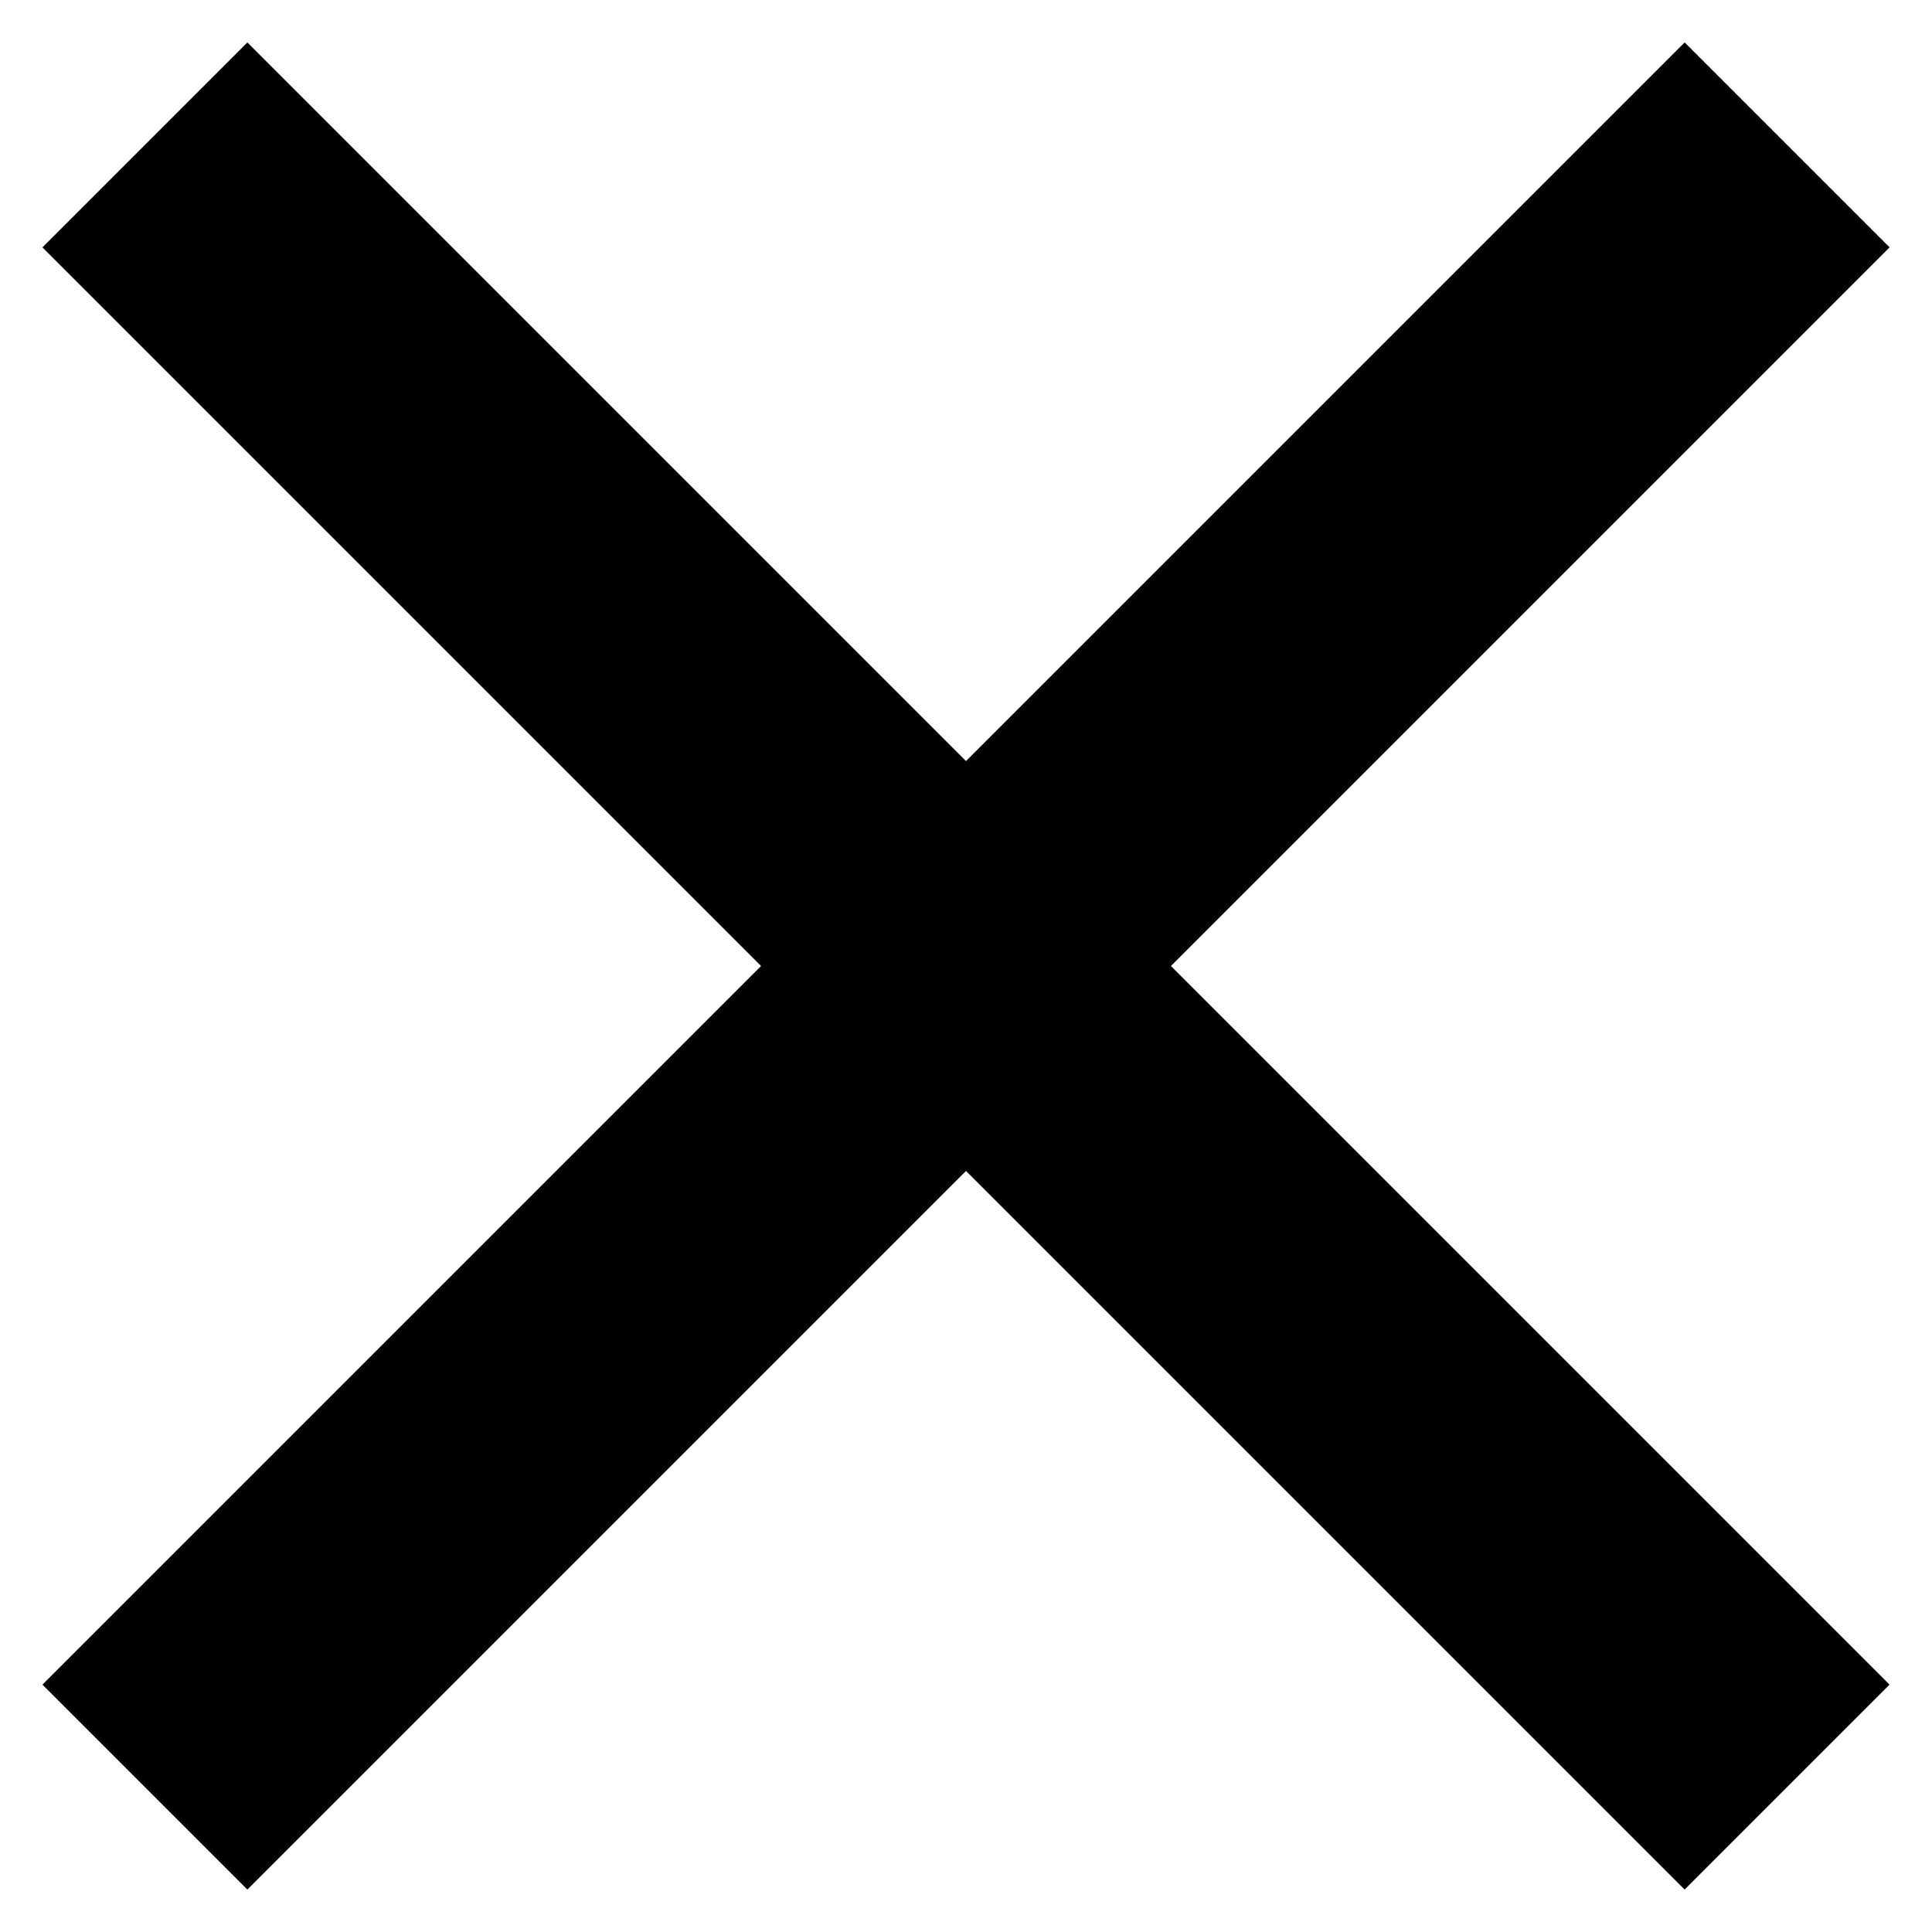 <?xml version="1.0" encoding="utf-8"?>
<!-- Generator: Adobe Illustrator 26.0.1, SVG Export Plug-In . SVG Version: 6.00 Build 0)  -->
<svg version="1.1" id="Layer_1" xmlns="http://www.w3.org/2000/svg" xmlns:xlink="http://www.w3.org/1999/xlink" x="0px" y="0px"
	 viewBox="0 0 40 40" style="enable-background:new 0 0 40 40;" xml:space="preserve">
<style type="text/css">
	.st0{fill-rule:evenodd;clip-rule:evenodd;fill:none;stroke:#000000;stroke-width:6;stroke-miterlimit:10;}
</style>
<g>
	<line class="st0" x1="3" y1="37" x2="37" y2="3"/>
	<line class="st0" x1="3" y1="3" x2="37" y2="37"/>
</g>
</svg>
